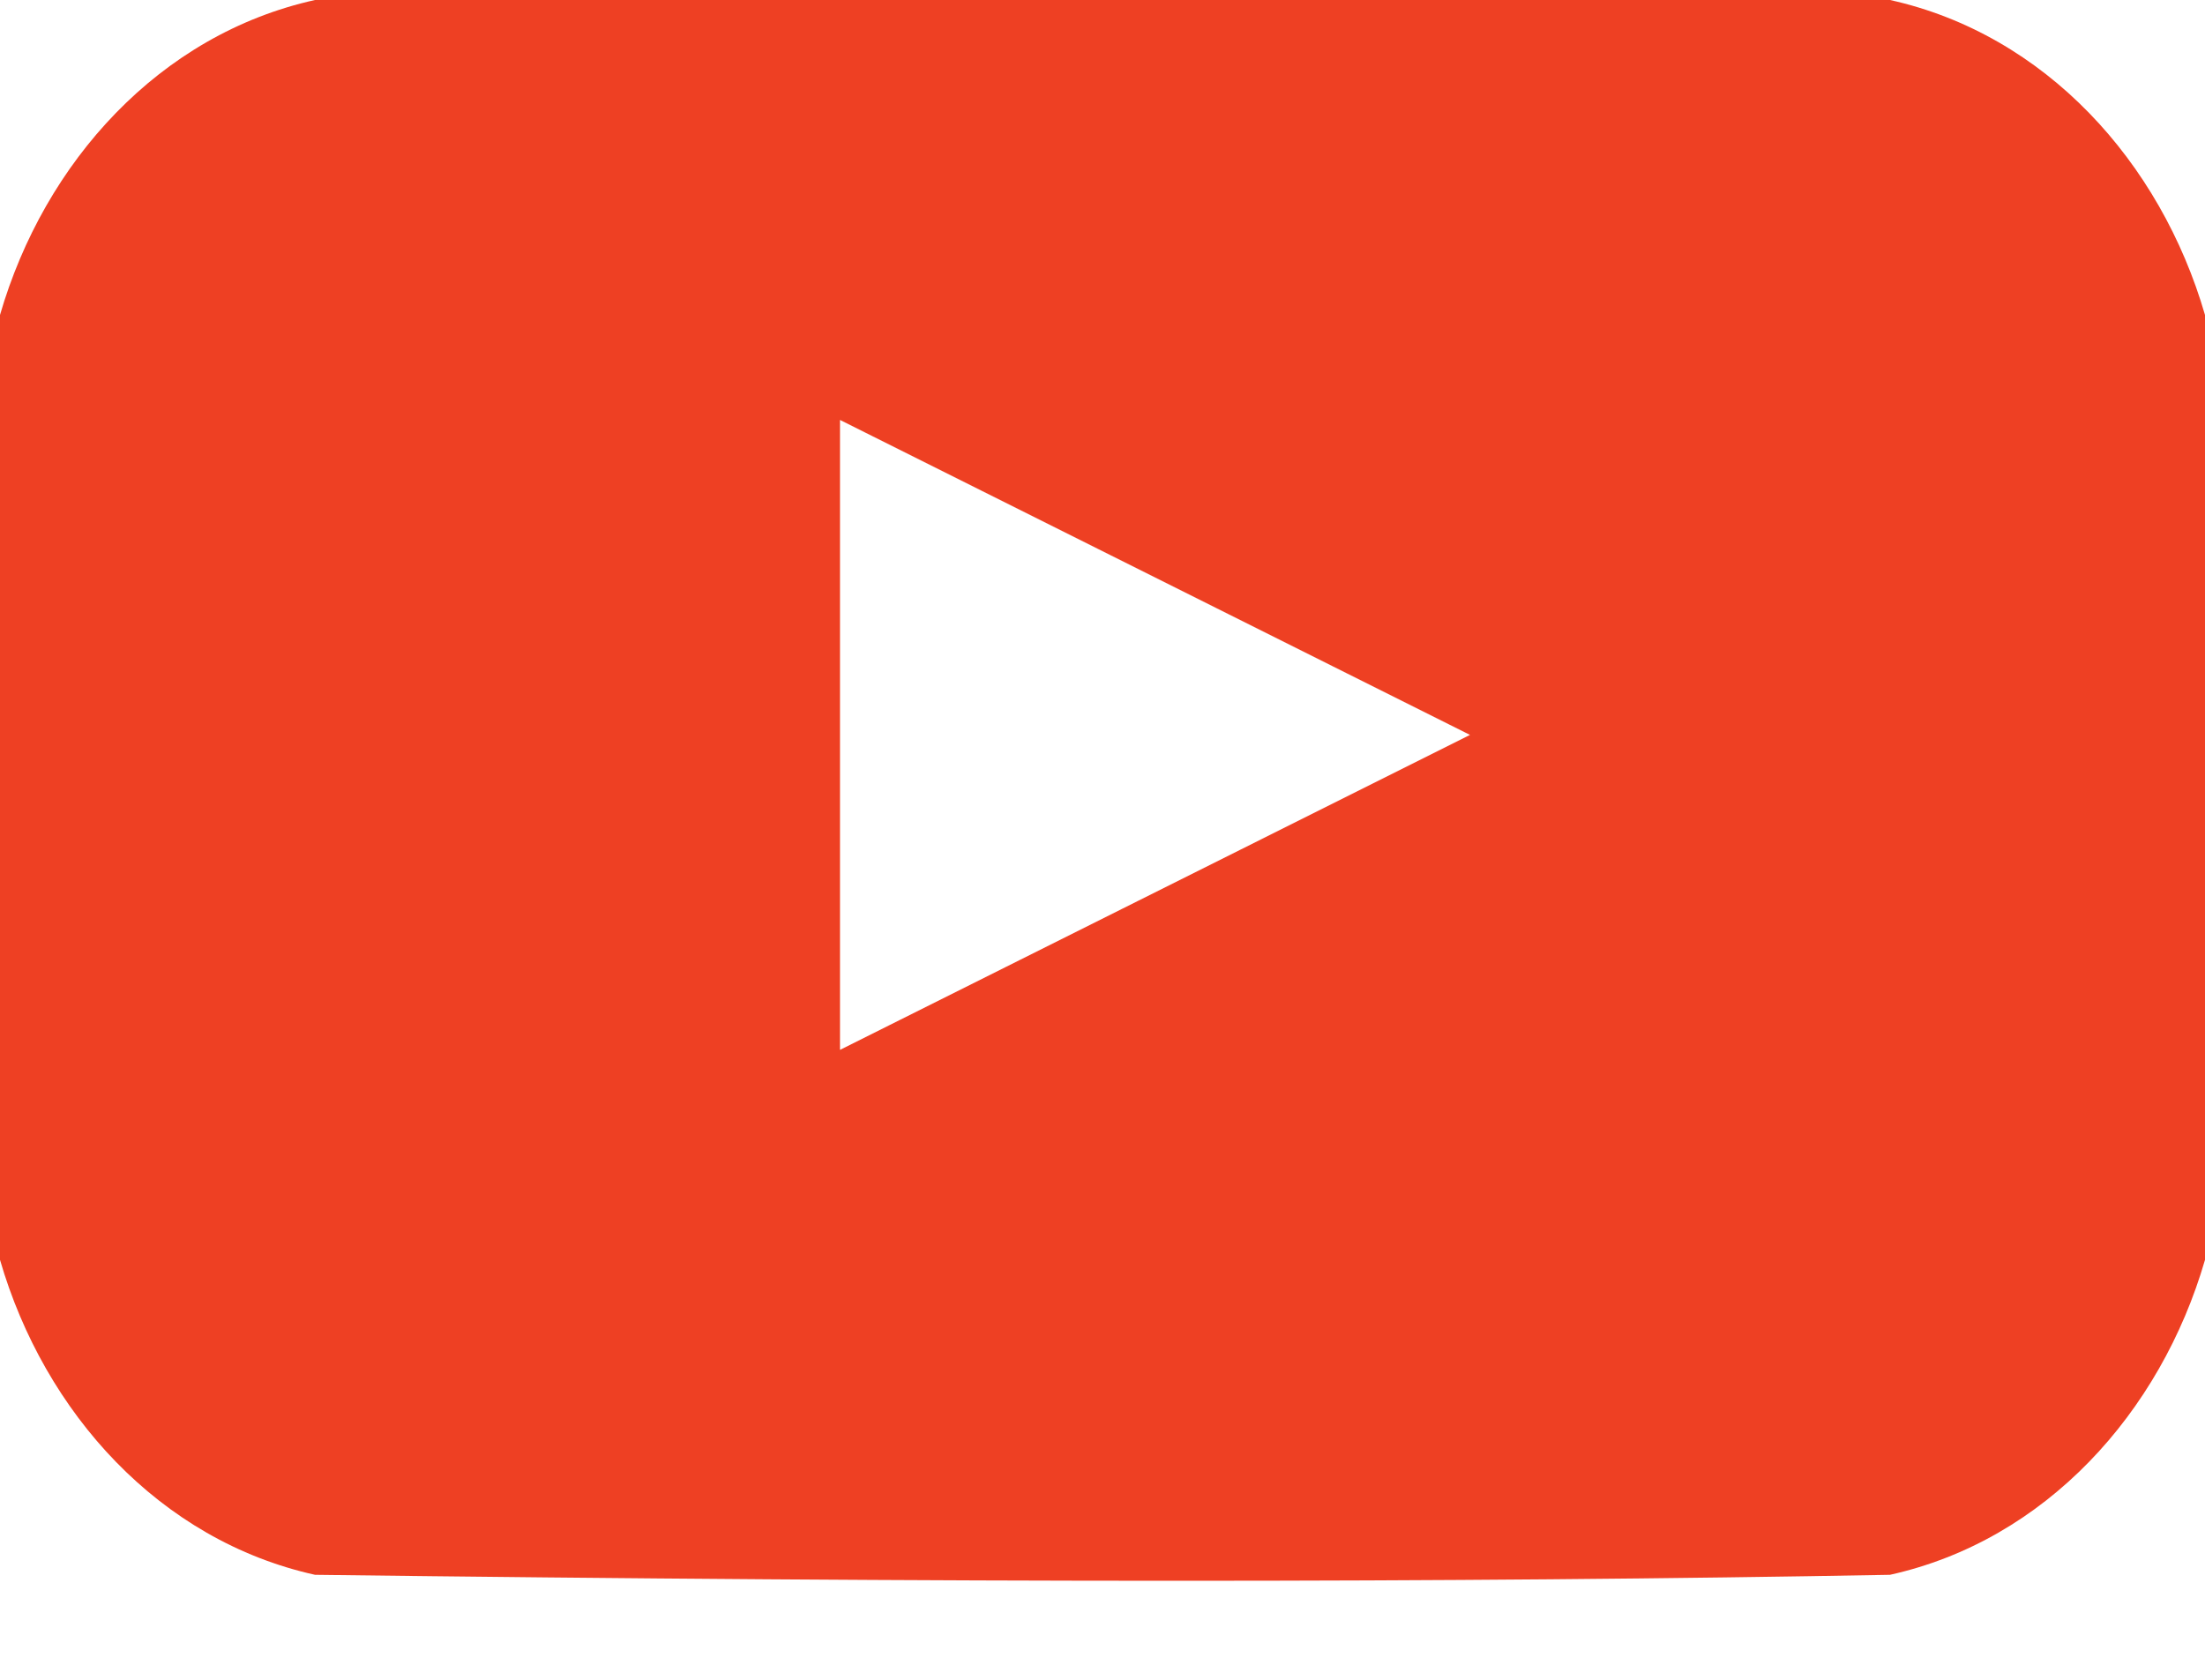 
<svg width="21px" height="16px" viewBox="0 0 21 16" version="1.1" xmlns="http://www.w3.org/2000/svg" xmlns:xlink="http://www.w3.org/1999/xlink">
    <g id="Symbols" stroke="none" stroke-width="1" fill="none" fill-rule="evenodd">
        <g id="07_icons/04_social/youtube" fill="#EE4023">
            <g id="youtube">
                <path d="M3,0 C8.006,-0.076 12.994,-0.076 18,0 C19.479,0.328 20.576,1.54 21,3 C21.075,5.985 21.075,8.914 21,12 C20.576,13.46 19.479,14.672 18,15 C13.892,15.076 9.004,15.076 3,15 C1.521,14.672 0.424,13.46 -4.54747351e-13,12 C-0.075,9.015 -0.075,6.086 -4.54747351e-13,3 C0.424,1.54 1.521,0.328 3,0 L3,0 L3,0 Z M8,4 L14,7 L8,10 L8,4 L8,4 L8,4 Z" id="icon-youtube"></path>
            </g>
        </g>
    </g>
</svg>